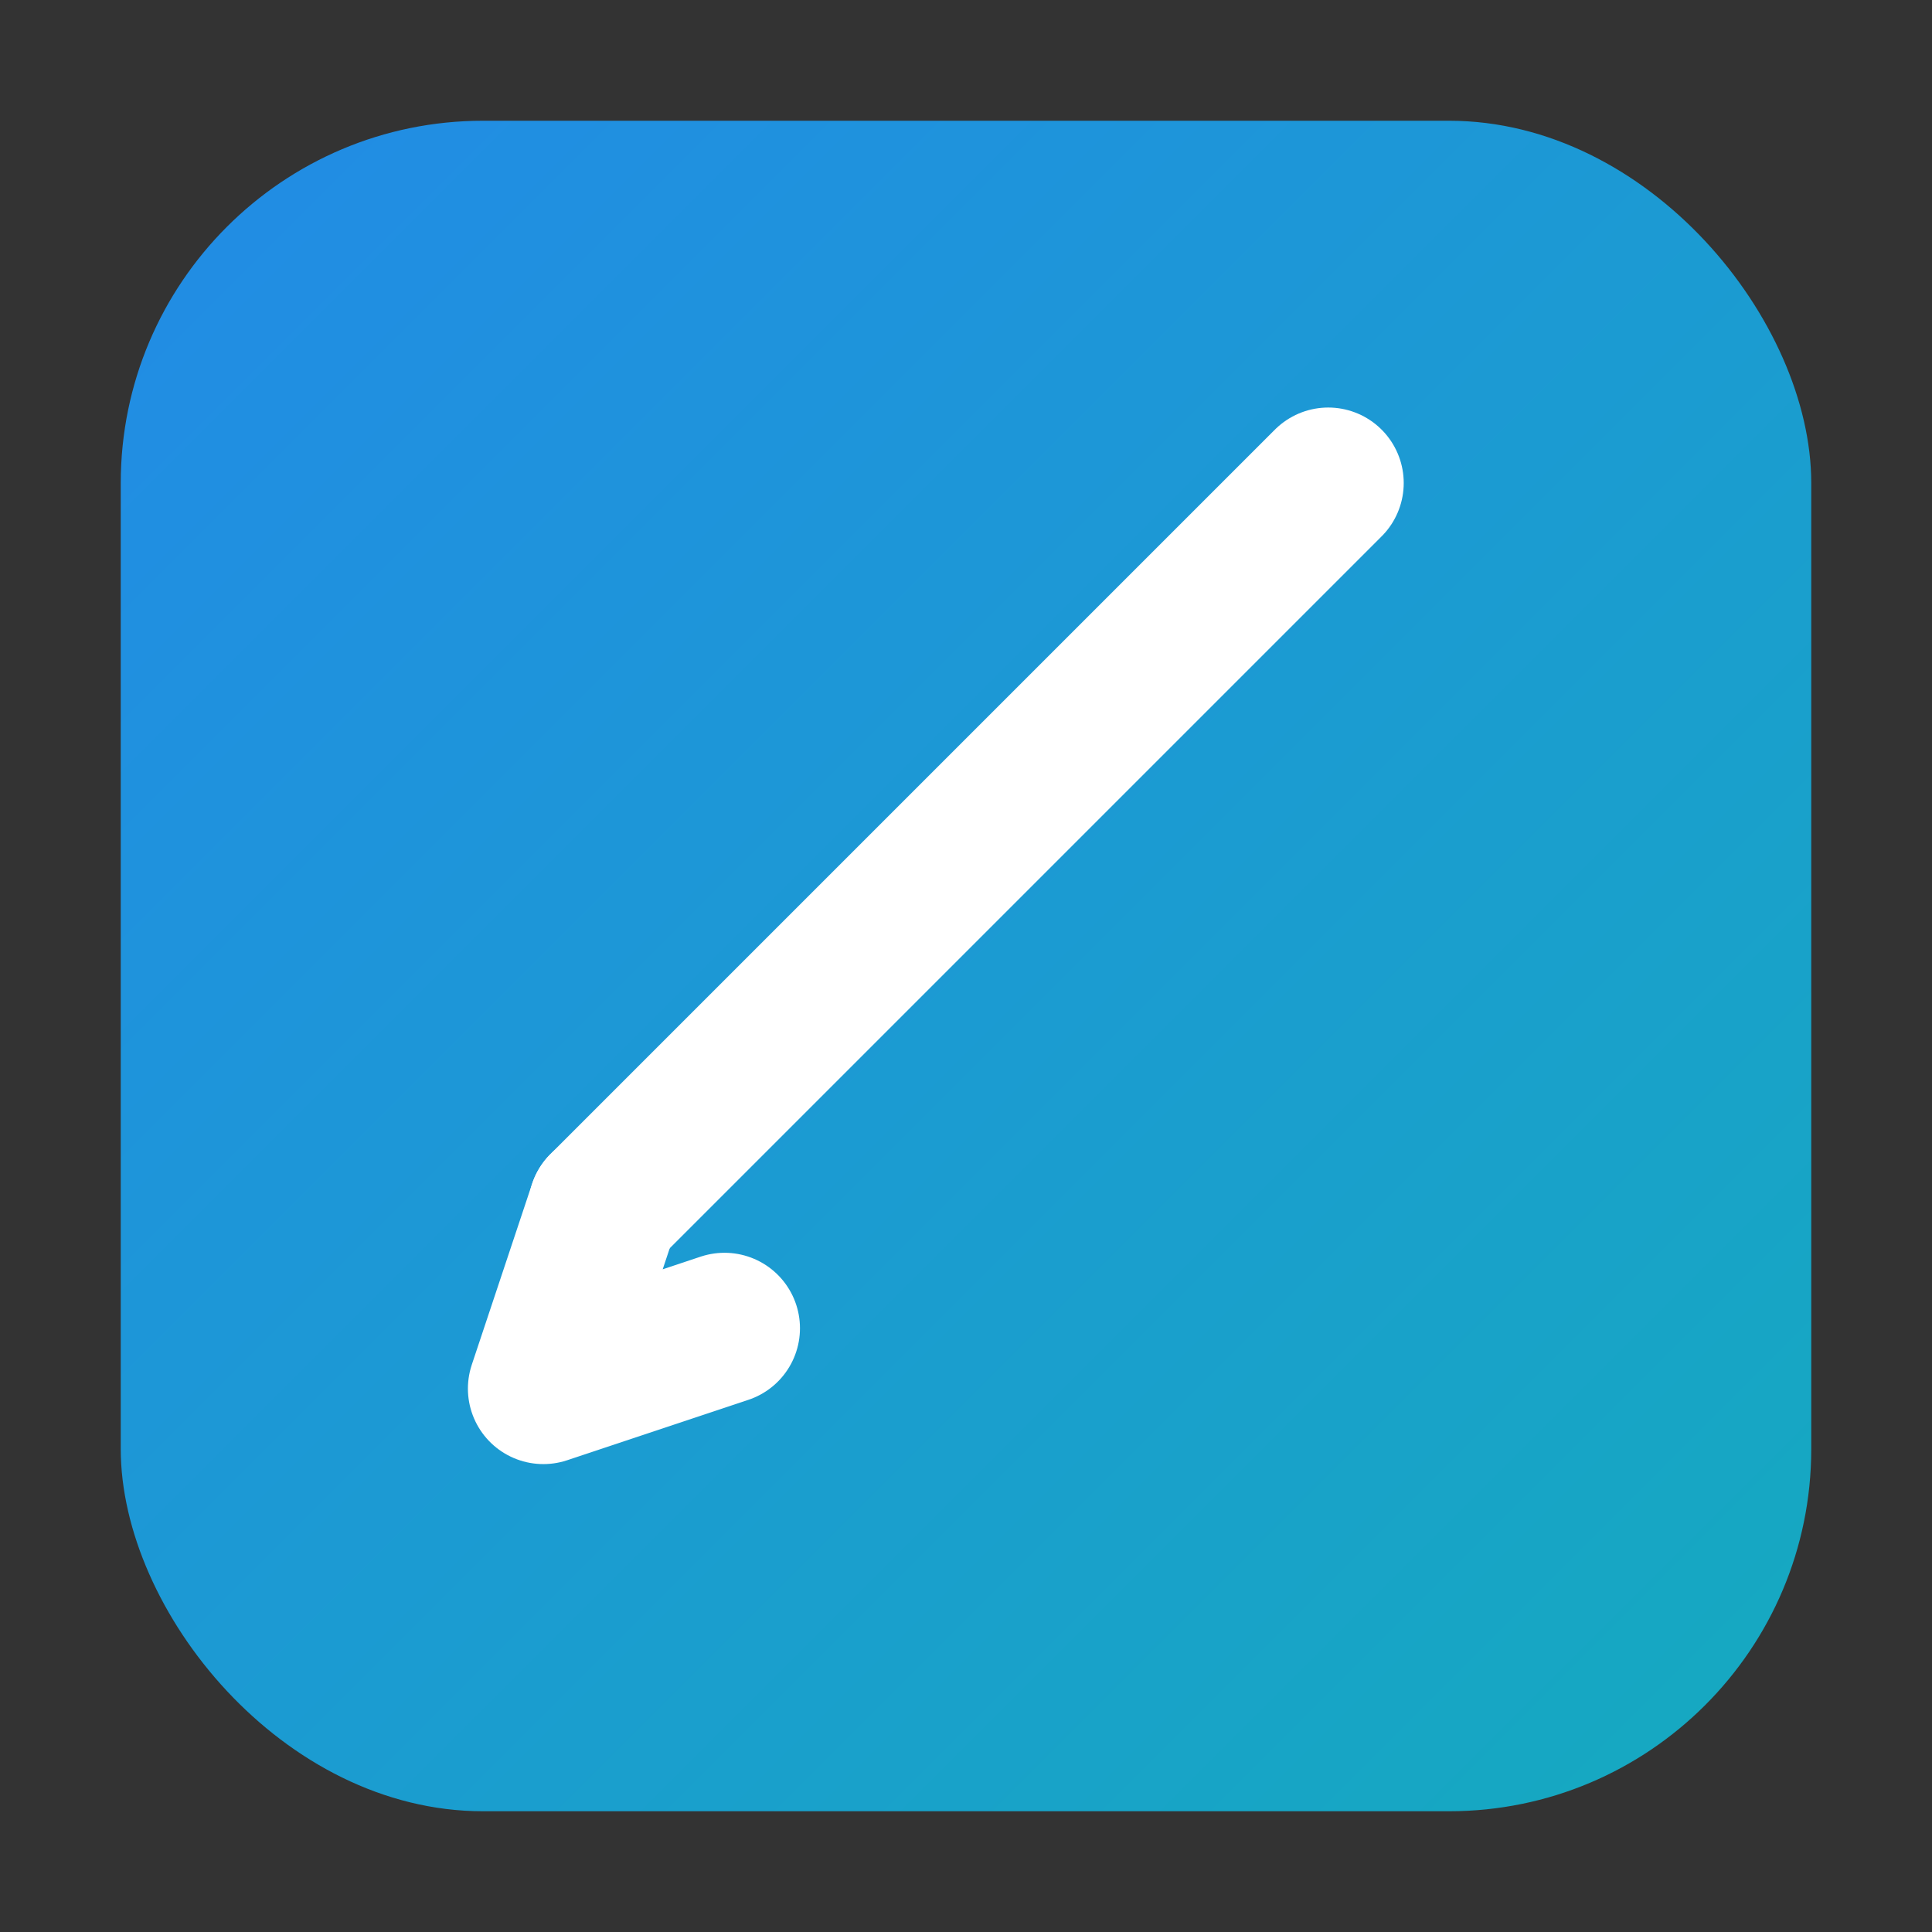 <svg xmlns="http://www.w3.org/2000/svg" viewBox="0 0 64 64">
  <rect x="0" y="0" width="64" height="64" fill="#333333" stroke="none"/>
  <defs>
    <linearGradient id="g" x1="0" y1="0" x2="1" y2="1">
      <stop offset="0%" stop-color="#228be6"/>
      <stop offset="100%" stop-color="#15aabf"/>
    </linearGradient>
  </defs>
  <rect x="4" y="4" width="56" height="56" rx="12" fill="url(#g)"/>
  <g fill="none" stroke="#fff" stroke-width="5" stroke-linecap="round" stroke-linejoin="round">
    <path d="M20 40 L44 16"/>
    <path d="M24 44 L18 46 L20 40"/>
  </g>
</svg>
